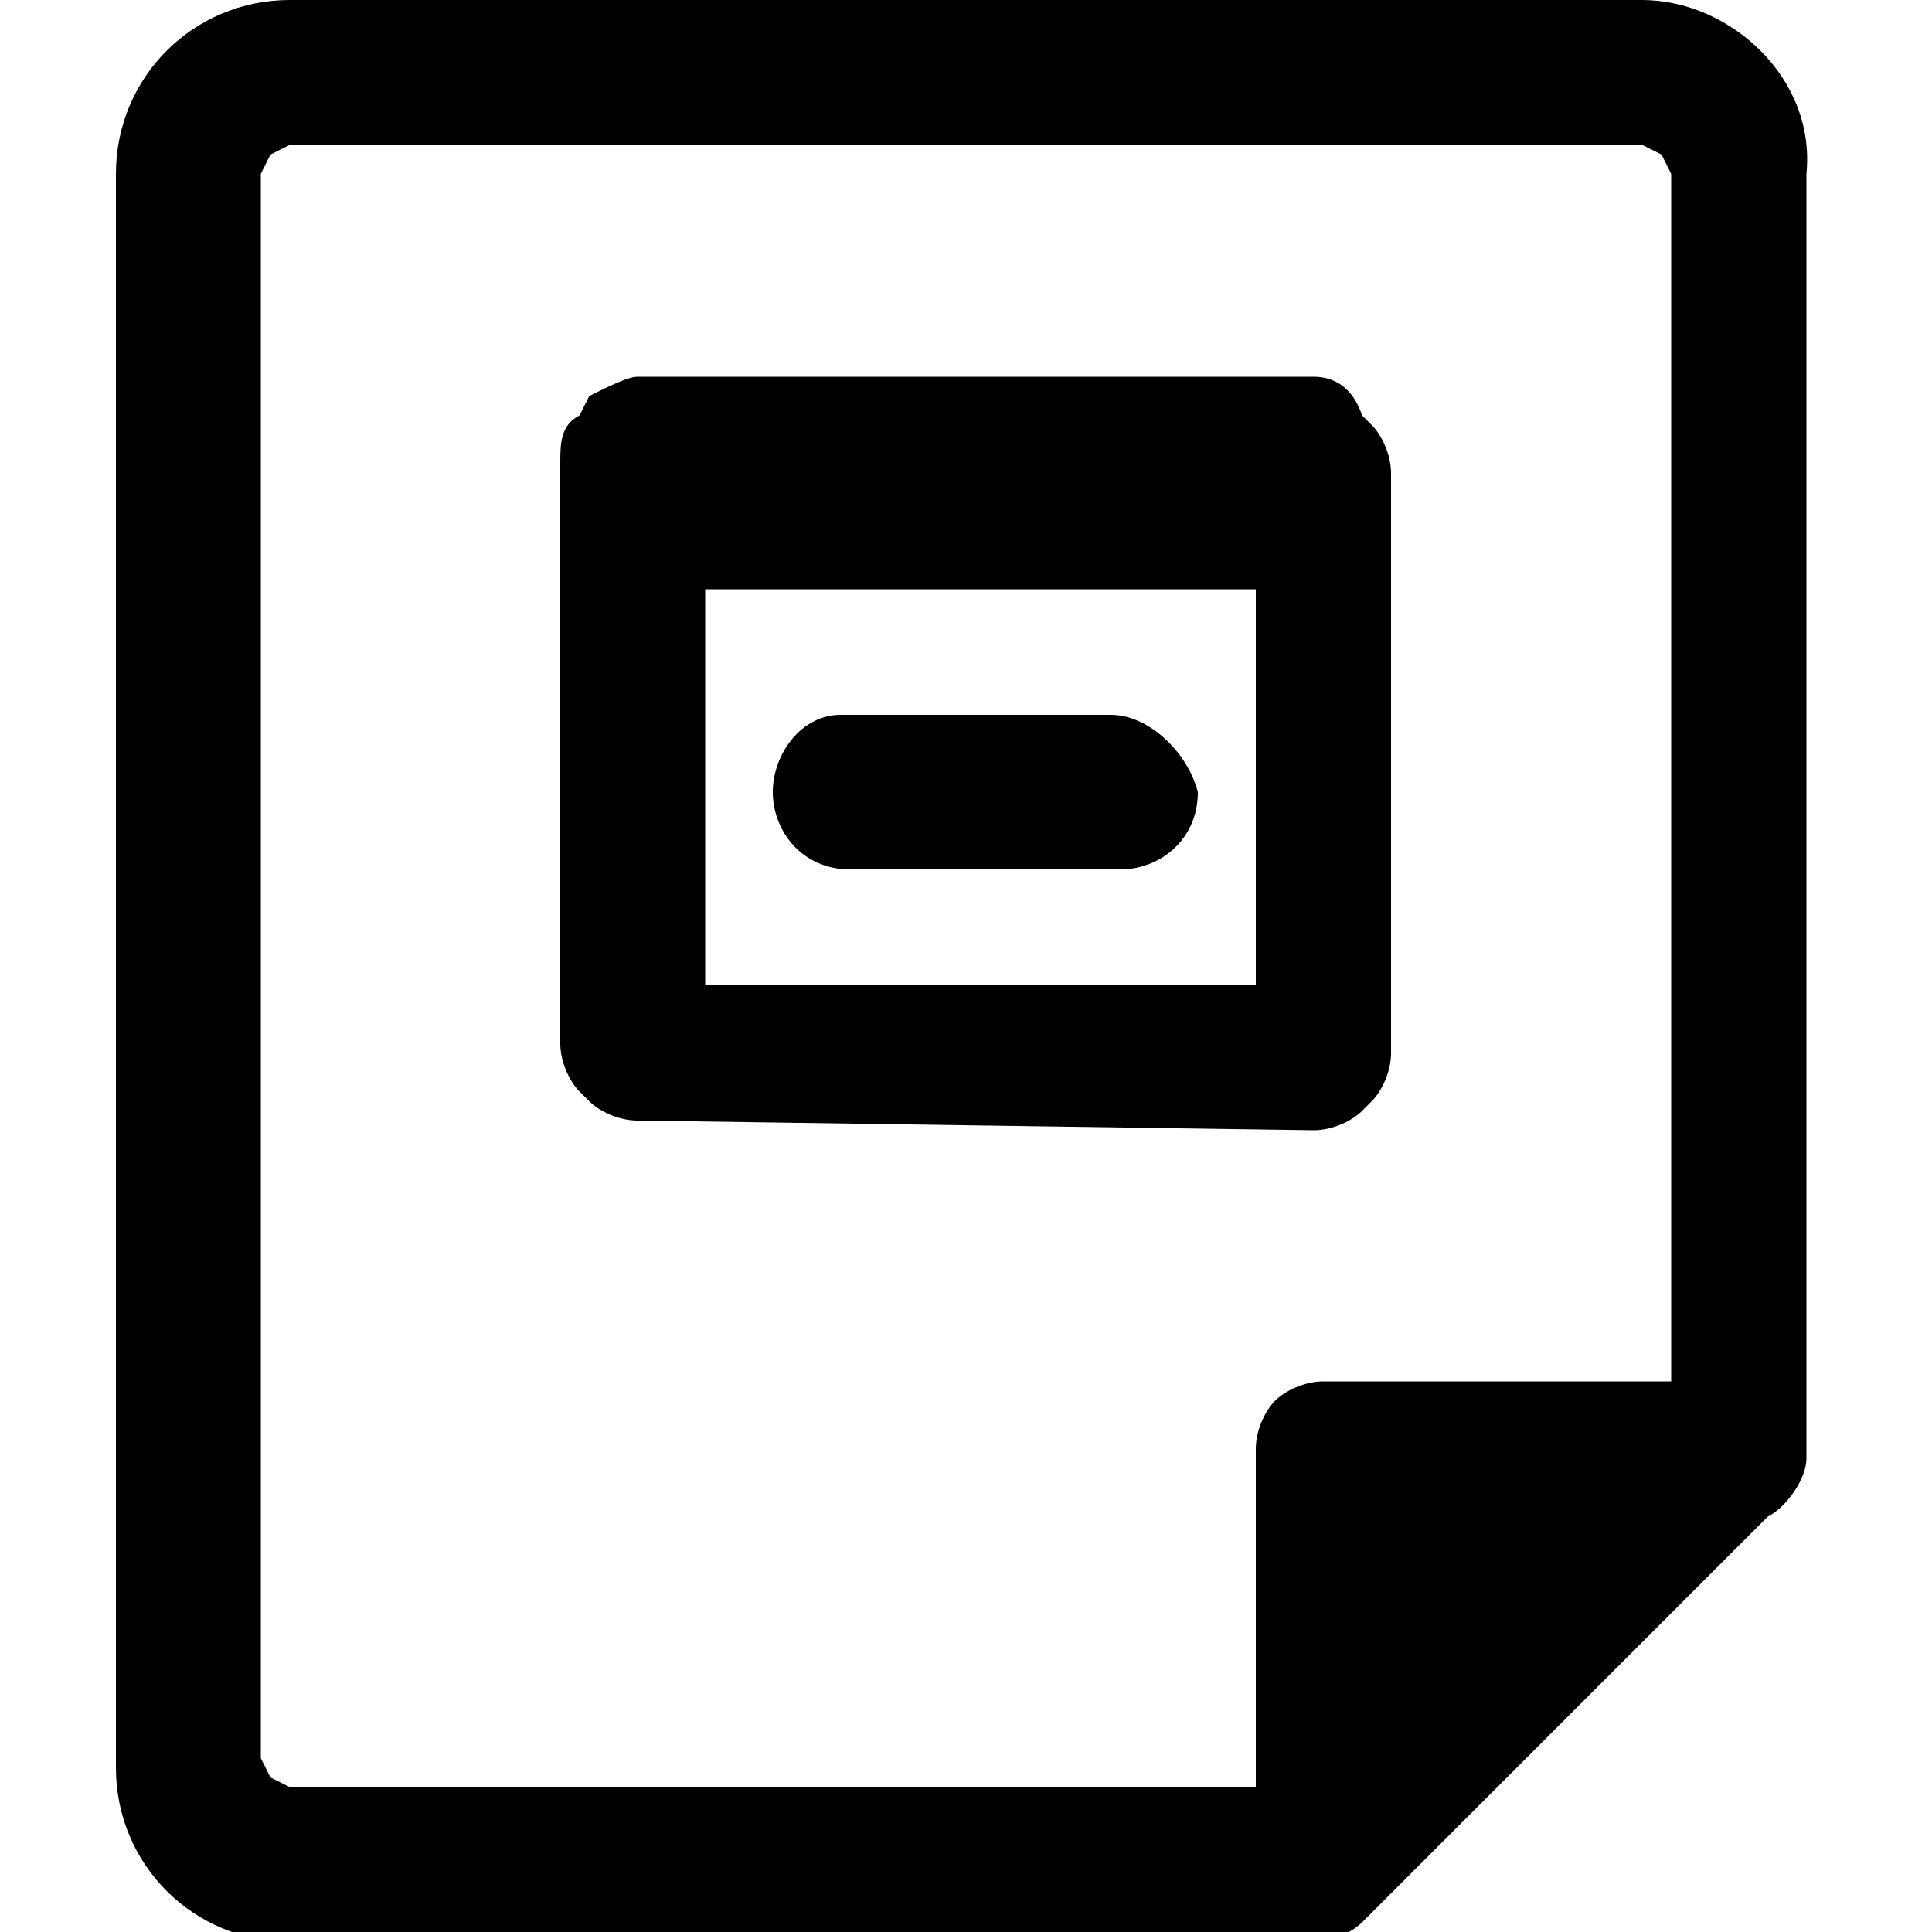 <svg viewBox="0 0 20 20"><path d="M17 0H3C2 0 1.2.8 1.2 1.8v16.5c0 1 .8 1.8 1.8 1.8h10.6c.2 0 .4-.1.5-.2l4.2-4.2c.2-.1.4-.4.4-.6V1.8C18.8.8 17.9 0 17 0zM2.8 18.4l-.1-.2V1.8l.1-.2.2-.1h14l.2.1.1.2v12.5h-3.6c-.2 0-.4.1-.5.2-.1.1-.2.3-.2.5v3.5H3l-.2-.1z"/><path d="M13.6 11.7c.2 0 .4-.1.5-.2l.1-.1c.1-.1.2-.3.2-.5v-6c0-.2-.1-.4-.2-.5l-.1-.1c-.1-.3-.3-.4-.5-.4h-7c-.1 0-.3.1-.5.2l-.1.2c-.2.1-.2.3-.2.5v6c0 .2.1.4.2.5l.1.1c.1.1.3.2.5.2l7 .1zM7.3 6.1H13v4.1H7.3V6.1z"/><path d="M11.5 7.4H8.7c-.4 0-.7.4-.7.8s.3.8.8.8h2.8c.4 0 .8-.3.8-.8-.1-.4-.5-.8-.9-.8z"/></svg>